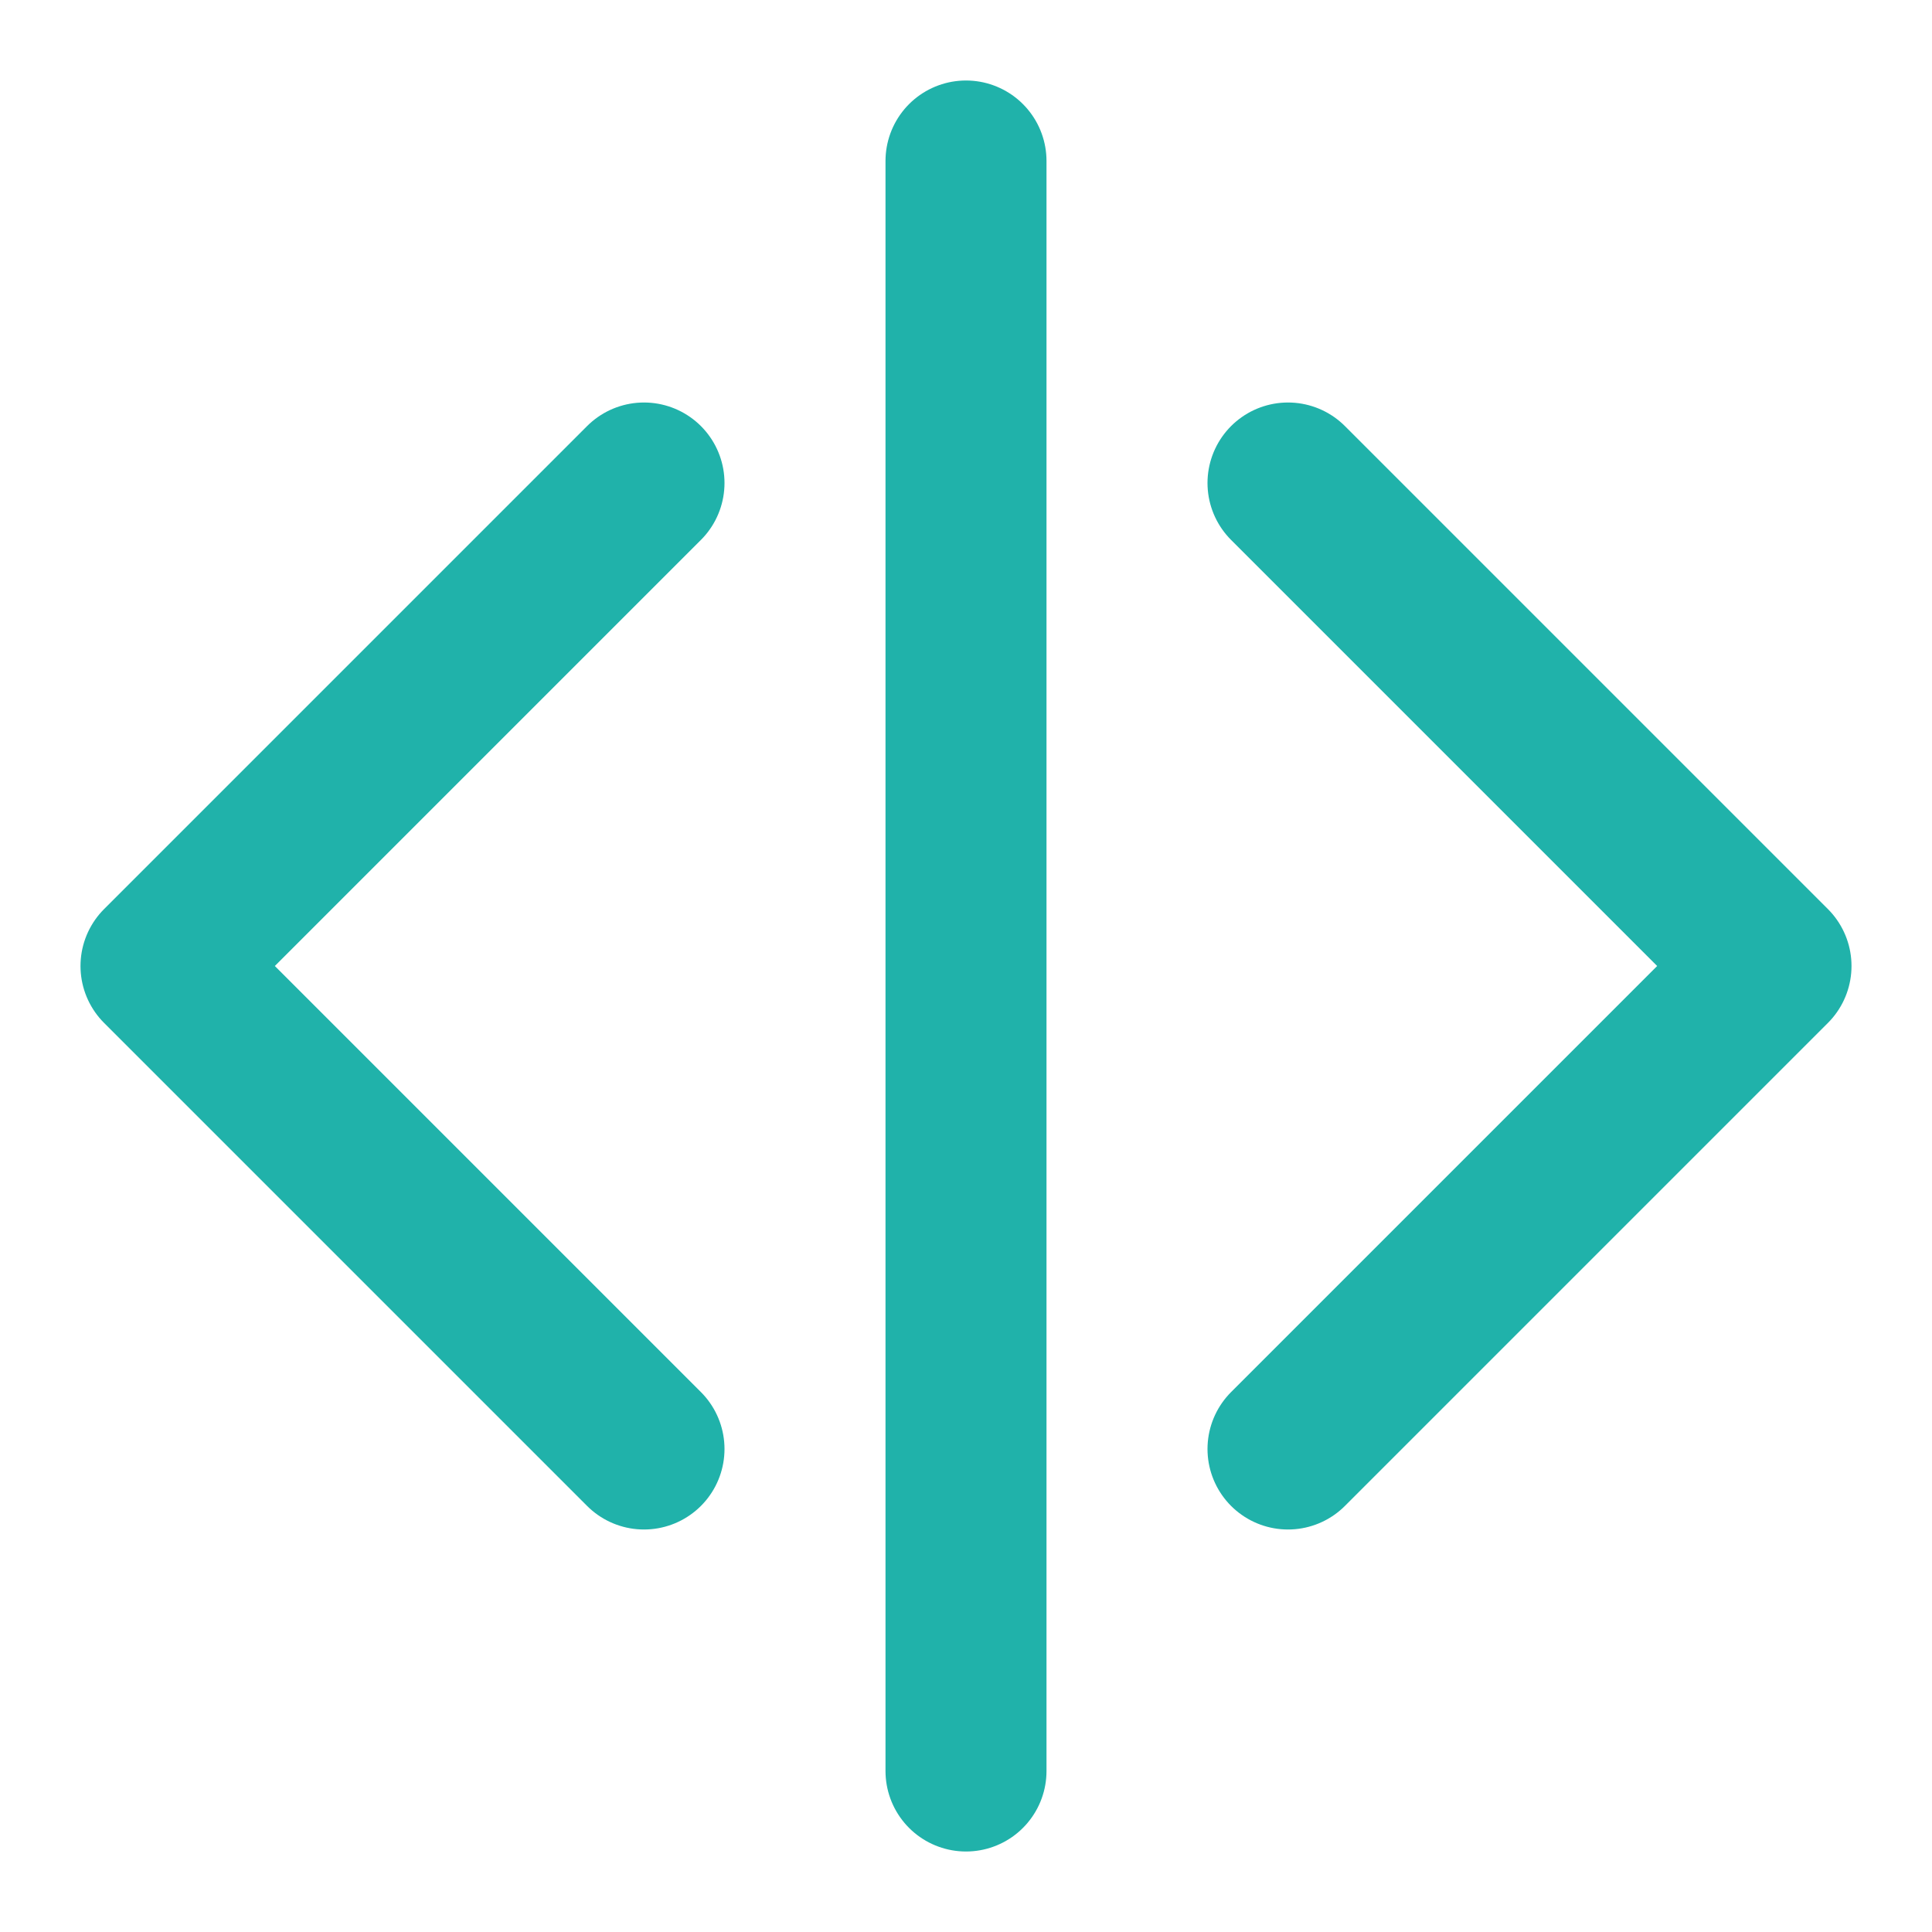 <svg xmlns="http://www.w3.org/2000/svg" width="64" height="64" viewBox="0 0 24 24" fill="none" stroke="#20B2AA" stroke-width="2" stroke-linecap="round" stroke-linejoin="round">
  <polyline points="16 18 22 12 16 6"></polyline>
  <polyline points="8 6 2 12 8 18"></polyline>
  <line x1="12" y1="2" x2="12" y2="22"></line>
</svg>